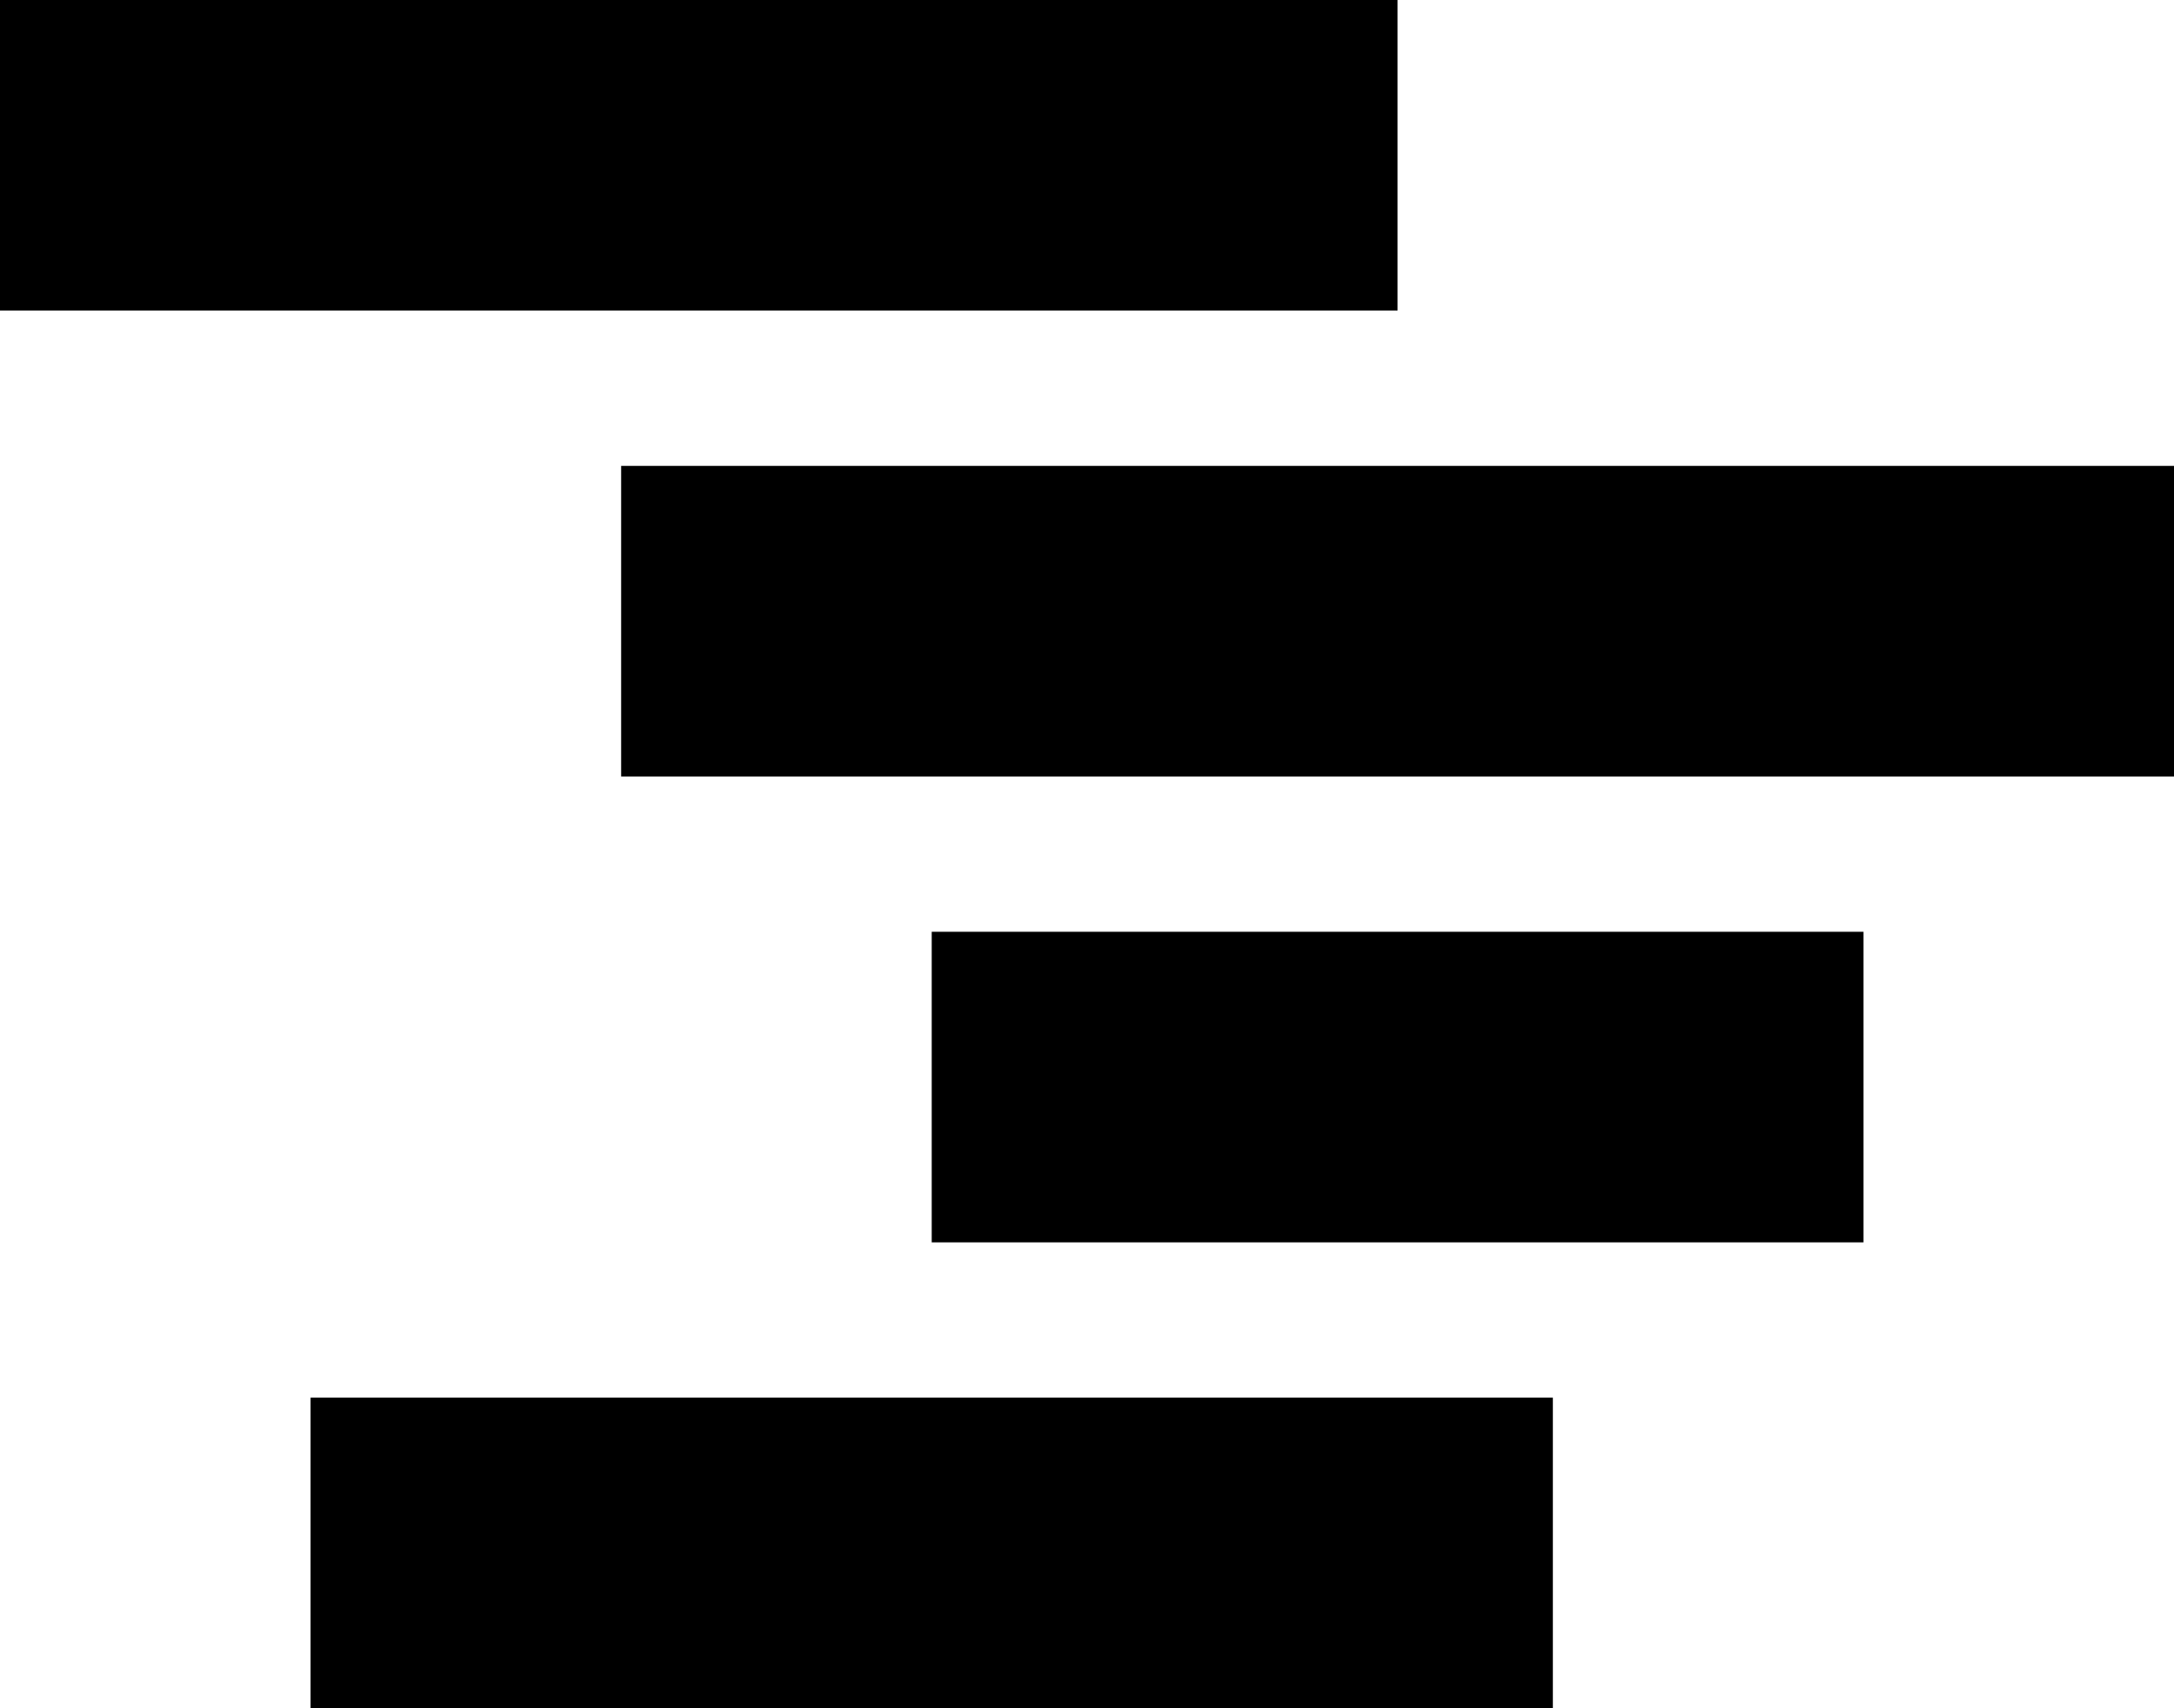 <svg id="Layer_1" data-name="Layer 1" xmlns="http://www.w3.org/2000/svg" viewBox="0 0 126 99"><title>Tavola disegno 272</title><rect width="81" height="18"/><rect x="36" y="27" width="90" height="18"/><rect x="54" y="54" width="54" height="18"/><rect x="18" y="81" width="72" height="18"/></svg>